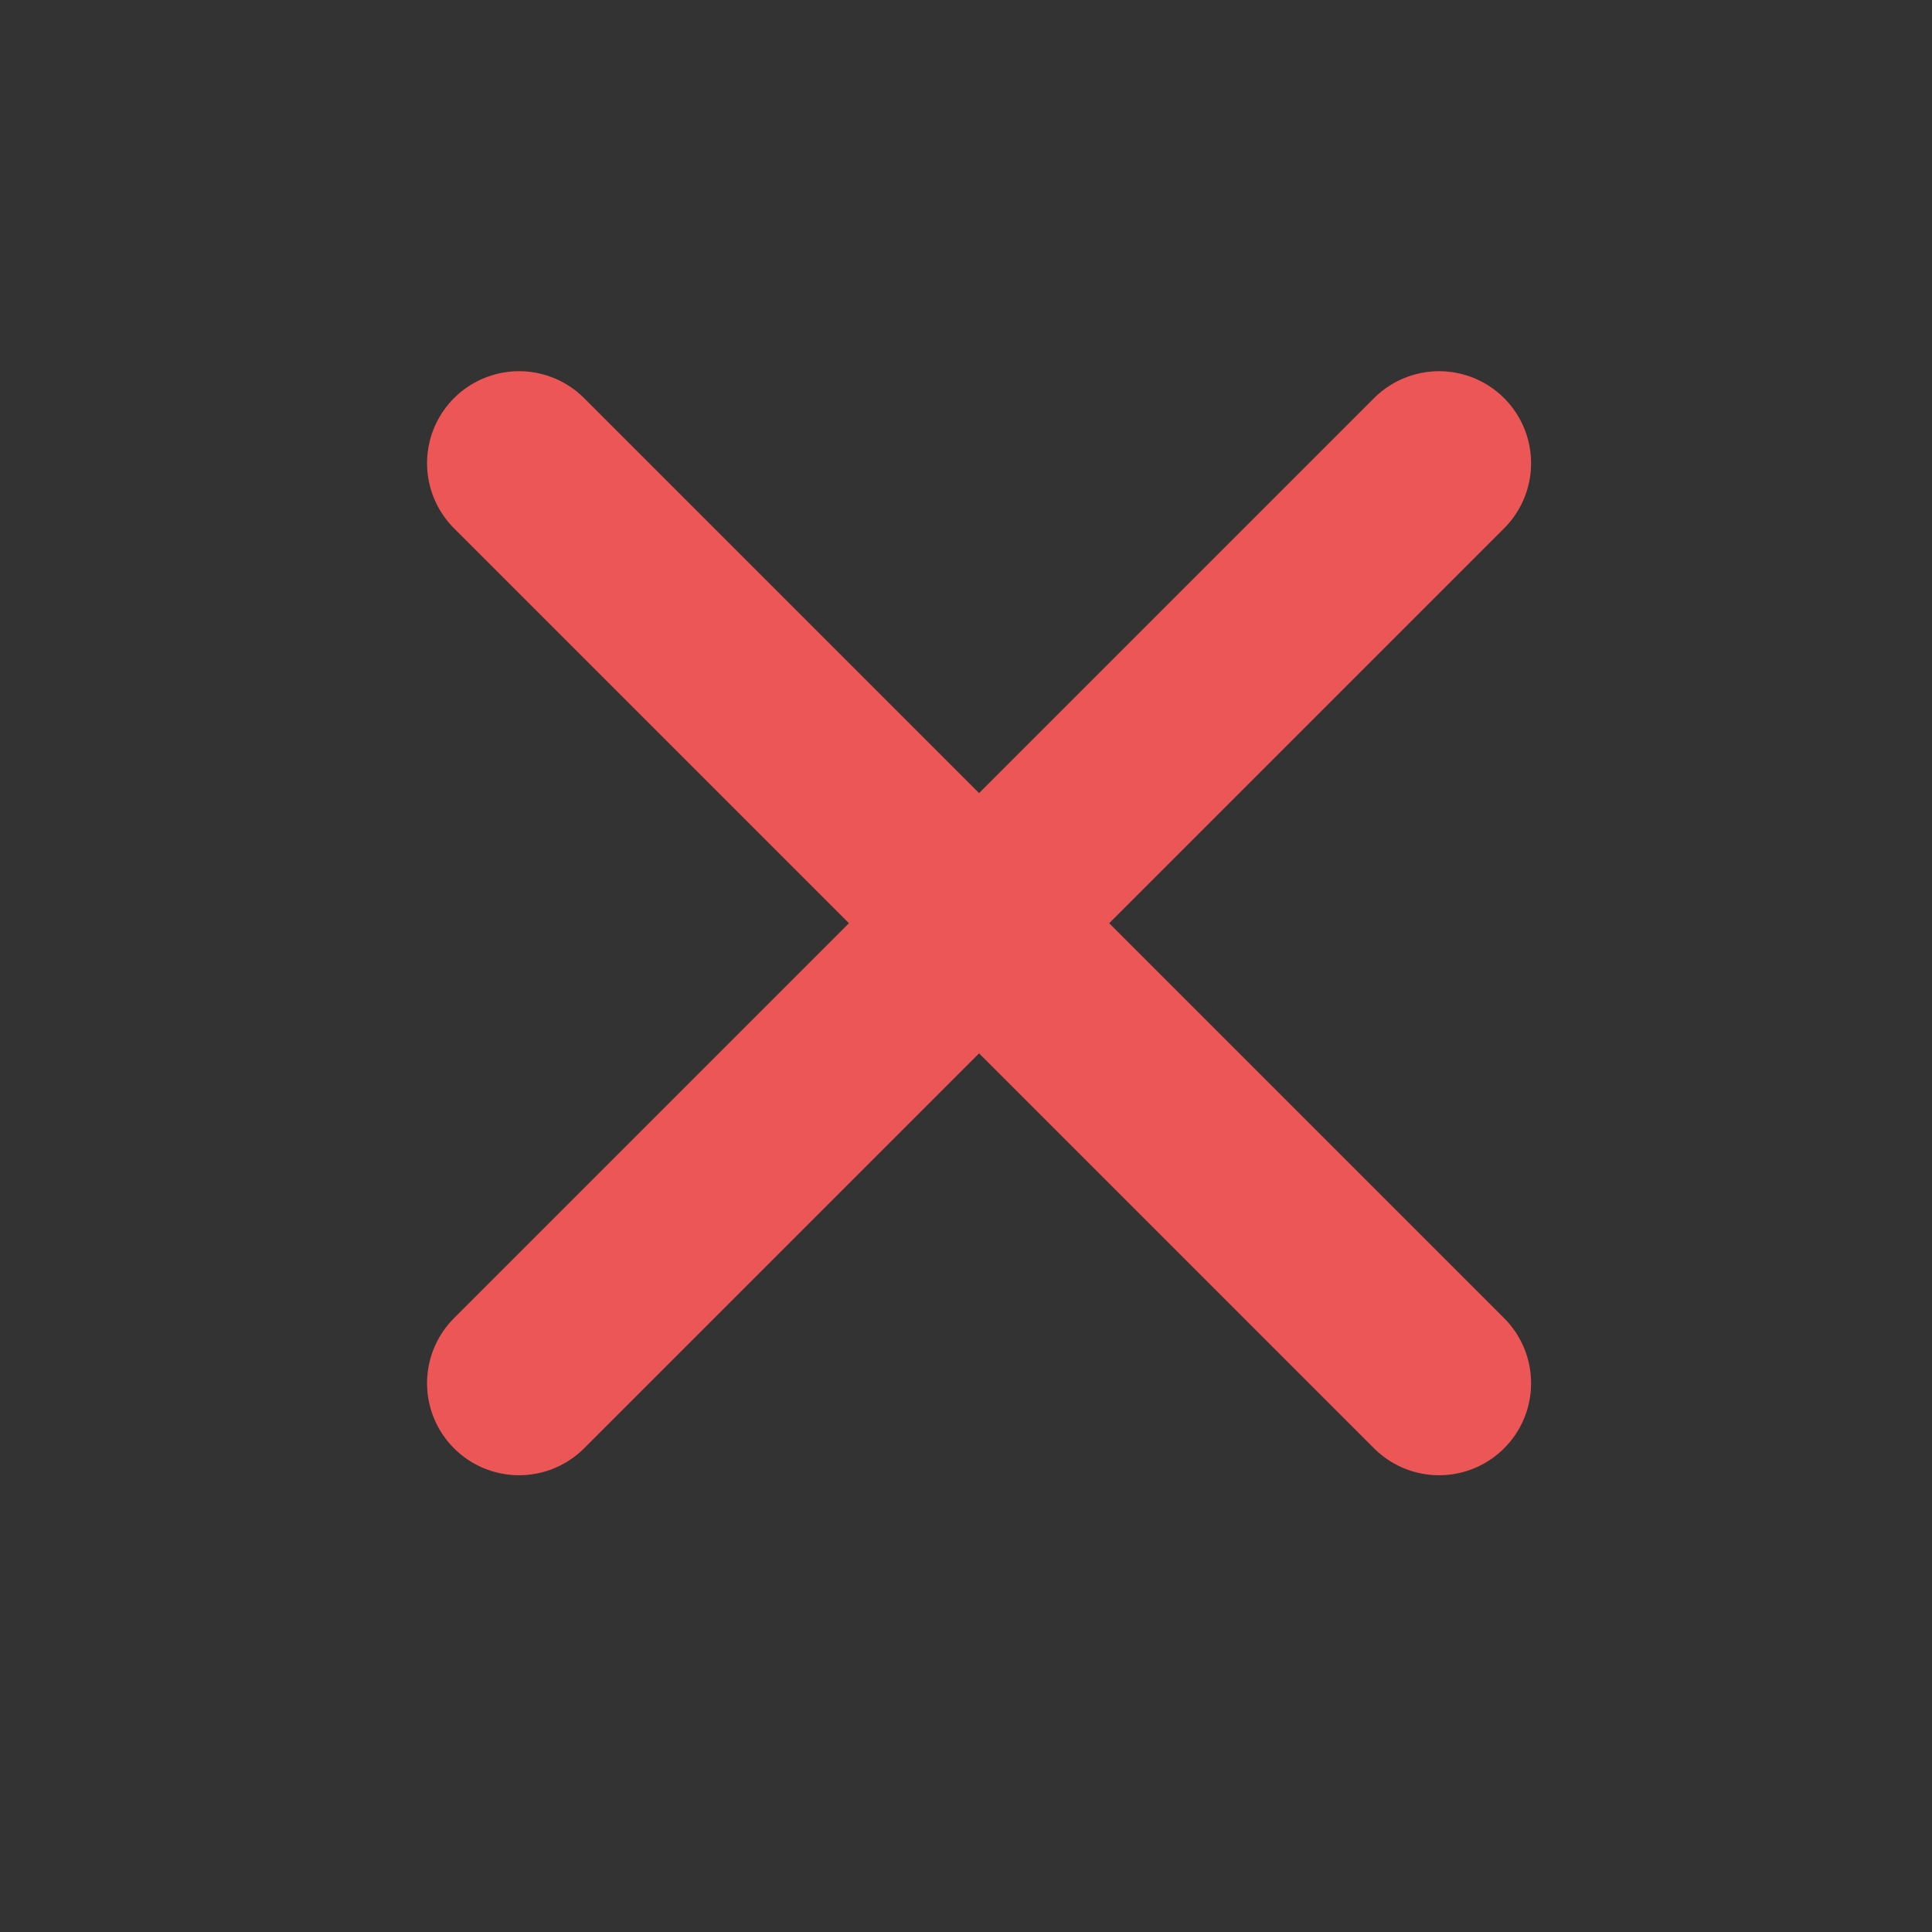 <svg width="21" height="21" viewBox="0 0 21 21" fill="none" xmlns="http://www.w3.org/2000/svg">
<rect x="0" y="0" width="21" height="21" fill="#333333" stroke="none"/>
<path d="M15.642 5.035L5.642 15.035" stroke="#E92C2C" stroke-width="2" stroke-linecap="round" stroke-linejoin="round"/>
<path d="M15.642 5.035L5.642 15.035" stroke="white" stroke-opacity="0.2" stroke-width="2" stroke-linecap="round" stroke-linejoin="round"/>
<path d="M5.642 5.035L15.642 15.035" stroke="#E92C2C" stroke-width="2" stroke-linecap="round" stroke-linejoin="round"/>
<path d="M5.642 5.035L15.642 15.035" stroke="white" stroke-opacity="0.2" stroke-width="2" stroke-linecap="round" stroke-linejoin="round"/>
</svg>

